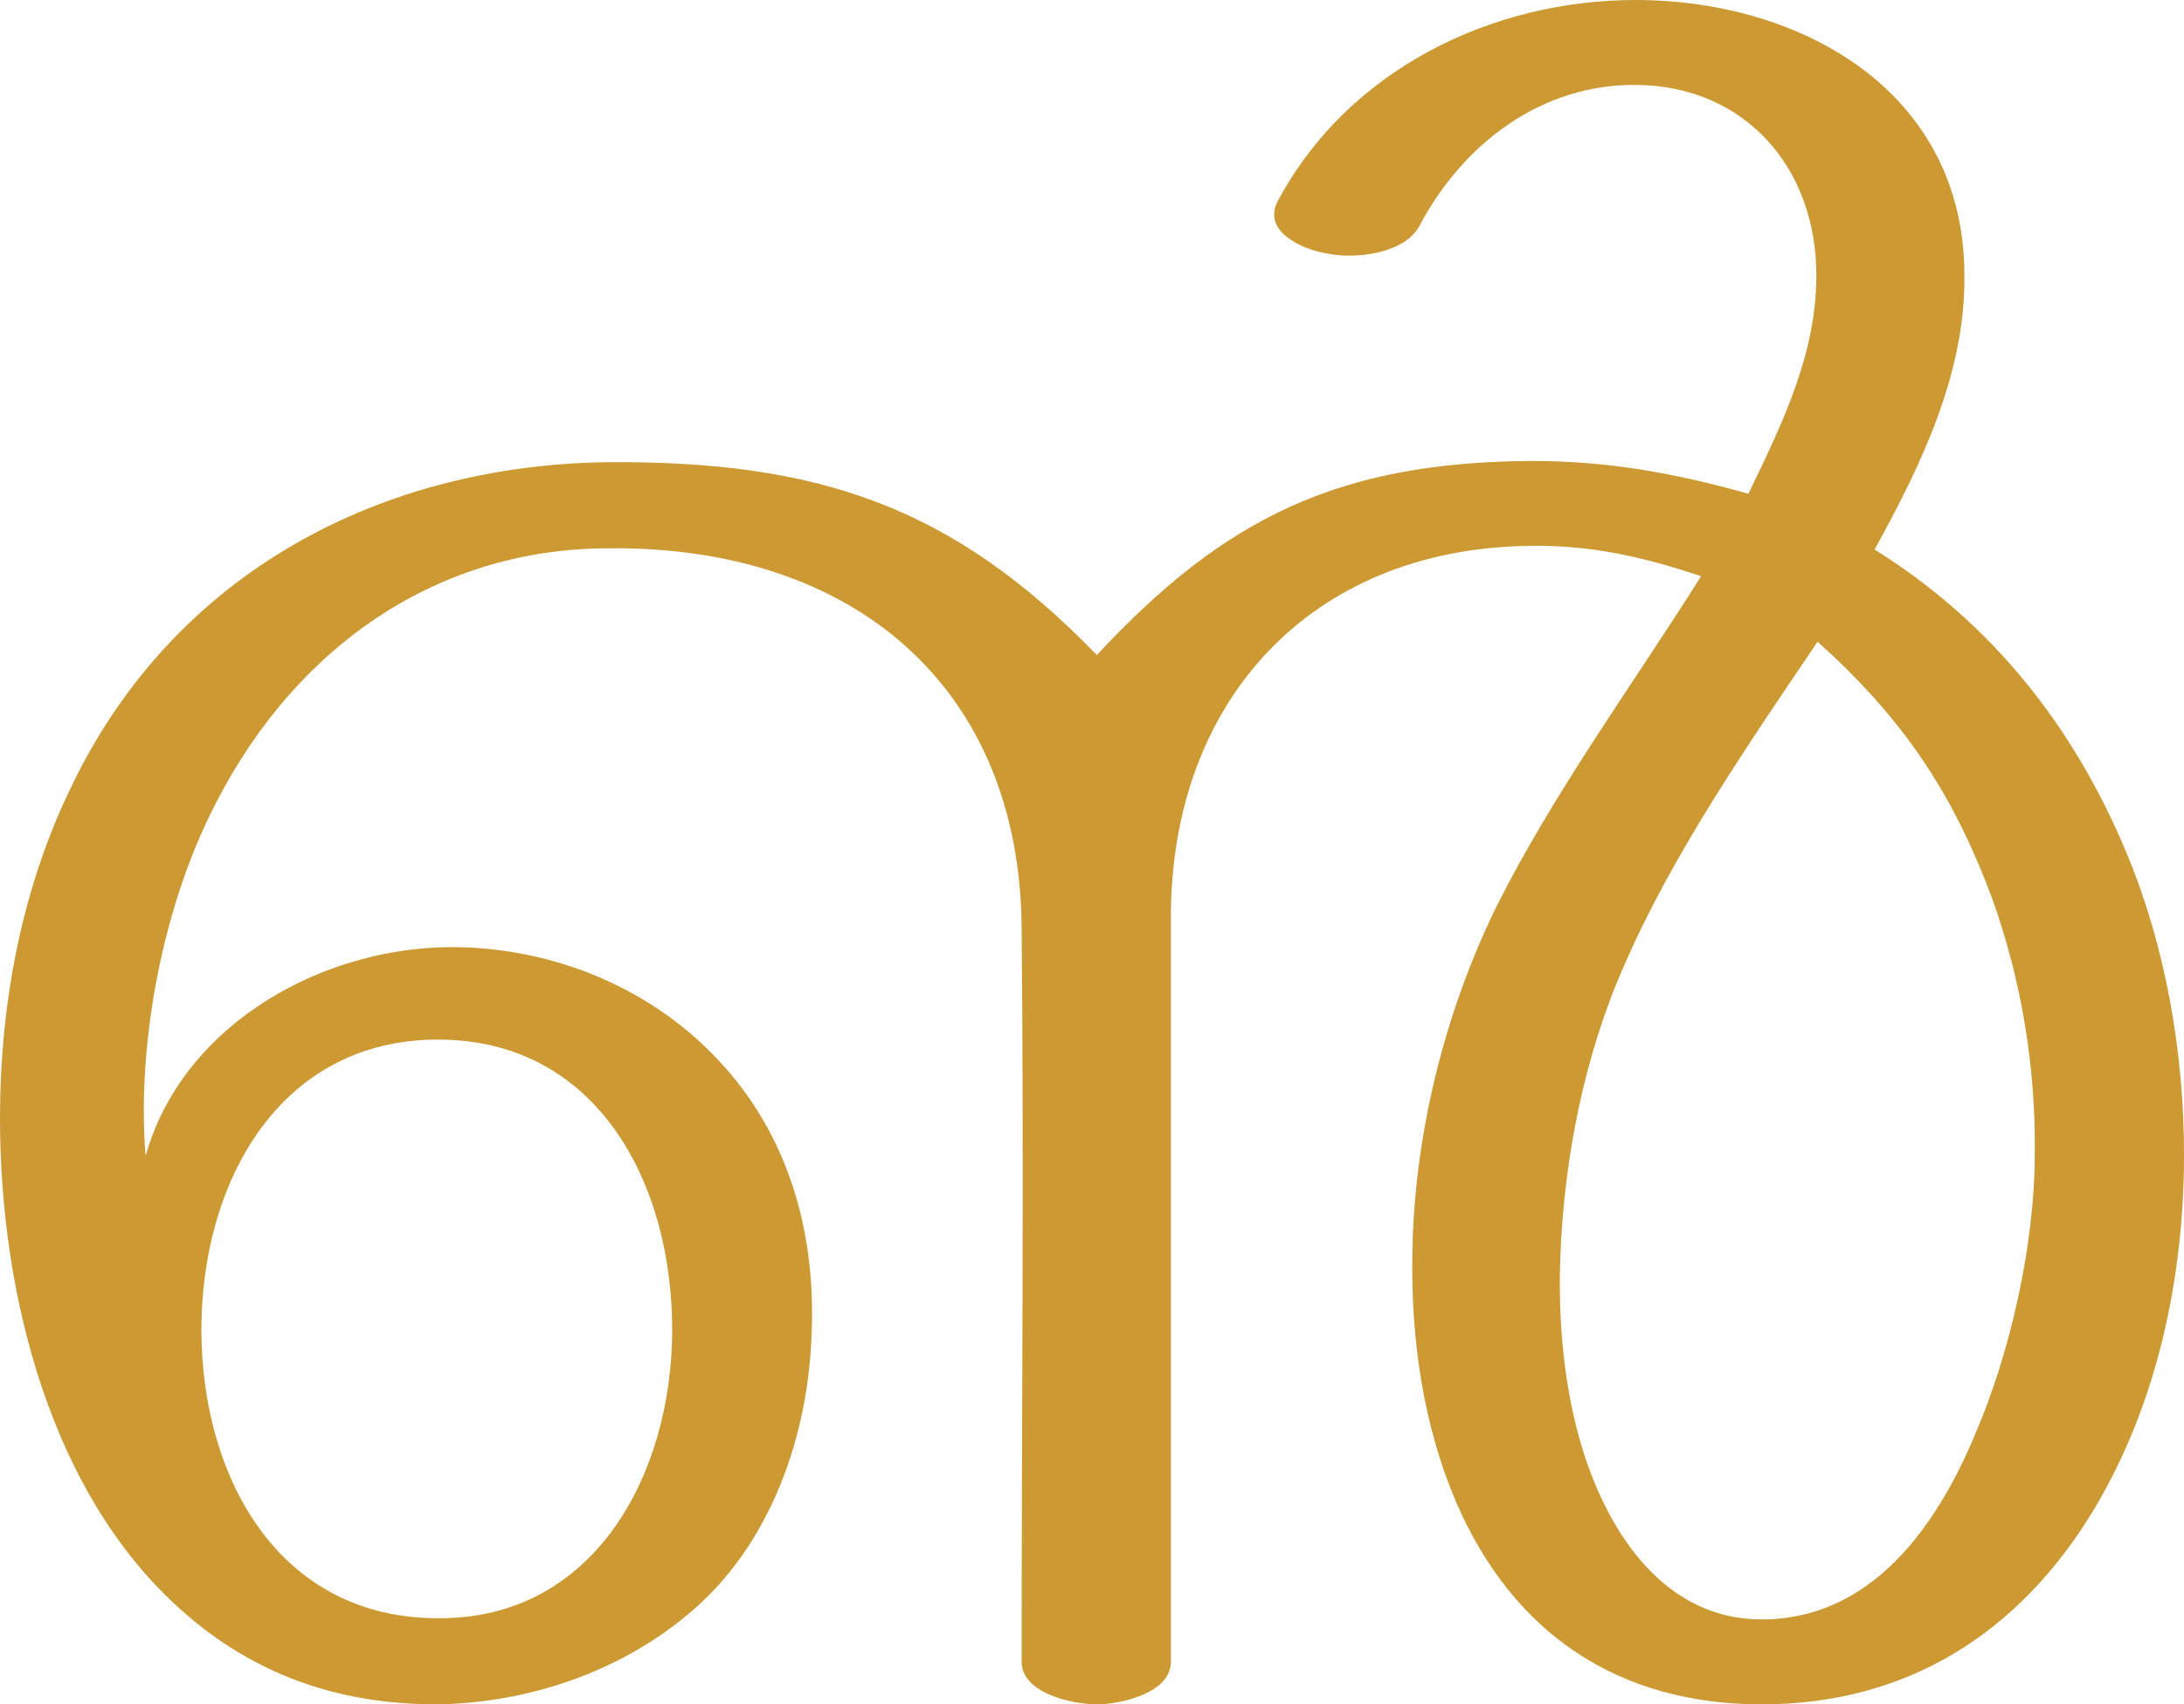 <?xml version="1.0" encoding="UTF-8"?>
<!DOCTYPE svg PUBLIC "-//W3C//DTD SVG 1.1//EN" "http://www.w3.org/Graphics/SVG/1.1/DTD/svg11.dtd">
<!-- Creator: CorelDRAW X8 -->
<svg xmlns="http://www.w3.org/2000/svg" xml:space="preserve" width="1800px" height="1405px" version="1.1" style="shape-rendering:geometricPrecision; text-rendering:geometricPrecision; image-rendering:optimizeQuality; fill-rule:evenodd; clip-rule:evenodd"
viewBox="0 0 1800 1405"
 xmlns:xlink="http://www.w3.org/1999/xlink">
 <defs>
  <style type="text/css">
   <![CDATA[
    .fil0 {fill:#CC9933;fill-rule:nonzero}
   ]]>
  </style>
 </defs>
 <g id="Layer_x0020_1">
  <path class="fil0" d="M1498 529c69,62 111,123 144,212 24,67 36,139 35,211 0,73 -20,163 -49,230 -32,77 -86,153 -176,153 -79,0 -125,-69 -147,-138 -16,-51 -21,-107 -19,-161 3,-81 20,-167 53,-241 40,-92 103,-183 159,-266zm-594 11c-119,-123 -230,-160 -402,-159 -187,2 -357,90 -442,265 -42,85 -60,181 -60,276 0,145 42,315 156,411 59,50 127,72 204,72 74,-1 150,-26 208,-75 67,-56 99,-147 101,-234 3,-82 -20,-161 -76,-221 -59,-64 -146,-97 -231,-94 -105,4 -213,68 -242,172 -7,-85 11,-194 52,-279 64,-134 182,-222 330,-222 201,-2 339,114 340,314 2,201 0,403 0,604 0,26 42,35 62,35 19,0 61,-9 61,-35l0 -614c0,-177 114,-303 294,-306 52,-1 95,9 143,25 -56,89 -122,179 -169,273 -43,88 -68,190 -69,288 -1,68 9,139 36,202 47,109 134,167 252,167 119,0 212,-58 274,-161 52,-87 74,-191 74,-292 0,-84 -15,-171 -47,-248 -44,-106 -112,-191 -208,-251 38,-69 75,-145 74,-226 0,-152 -135,-227 -271,-227 -118,0 -237,57 -295,166 -13,25 21,40 41,43 23,5 64,0 76,-23 36,-68 101,-117 179,-116 89,1 148,68 148,157 0,65 -28,122 -56,180 -61,-17 -115,-27 -179,-27 -159,1 -253,47 -358,160zm-738 556c0,-121 64,-239 195,-239 131,0 193,118 193,239 0,119 -64,239 -193,238 -132,0 -195,-117 -195,-238z"/>
 </g>
</svg>
